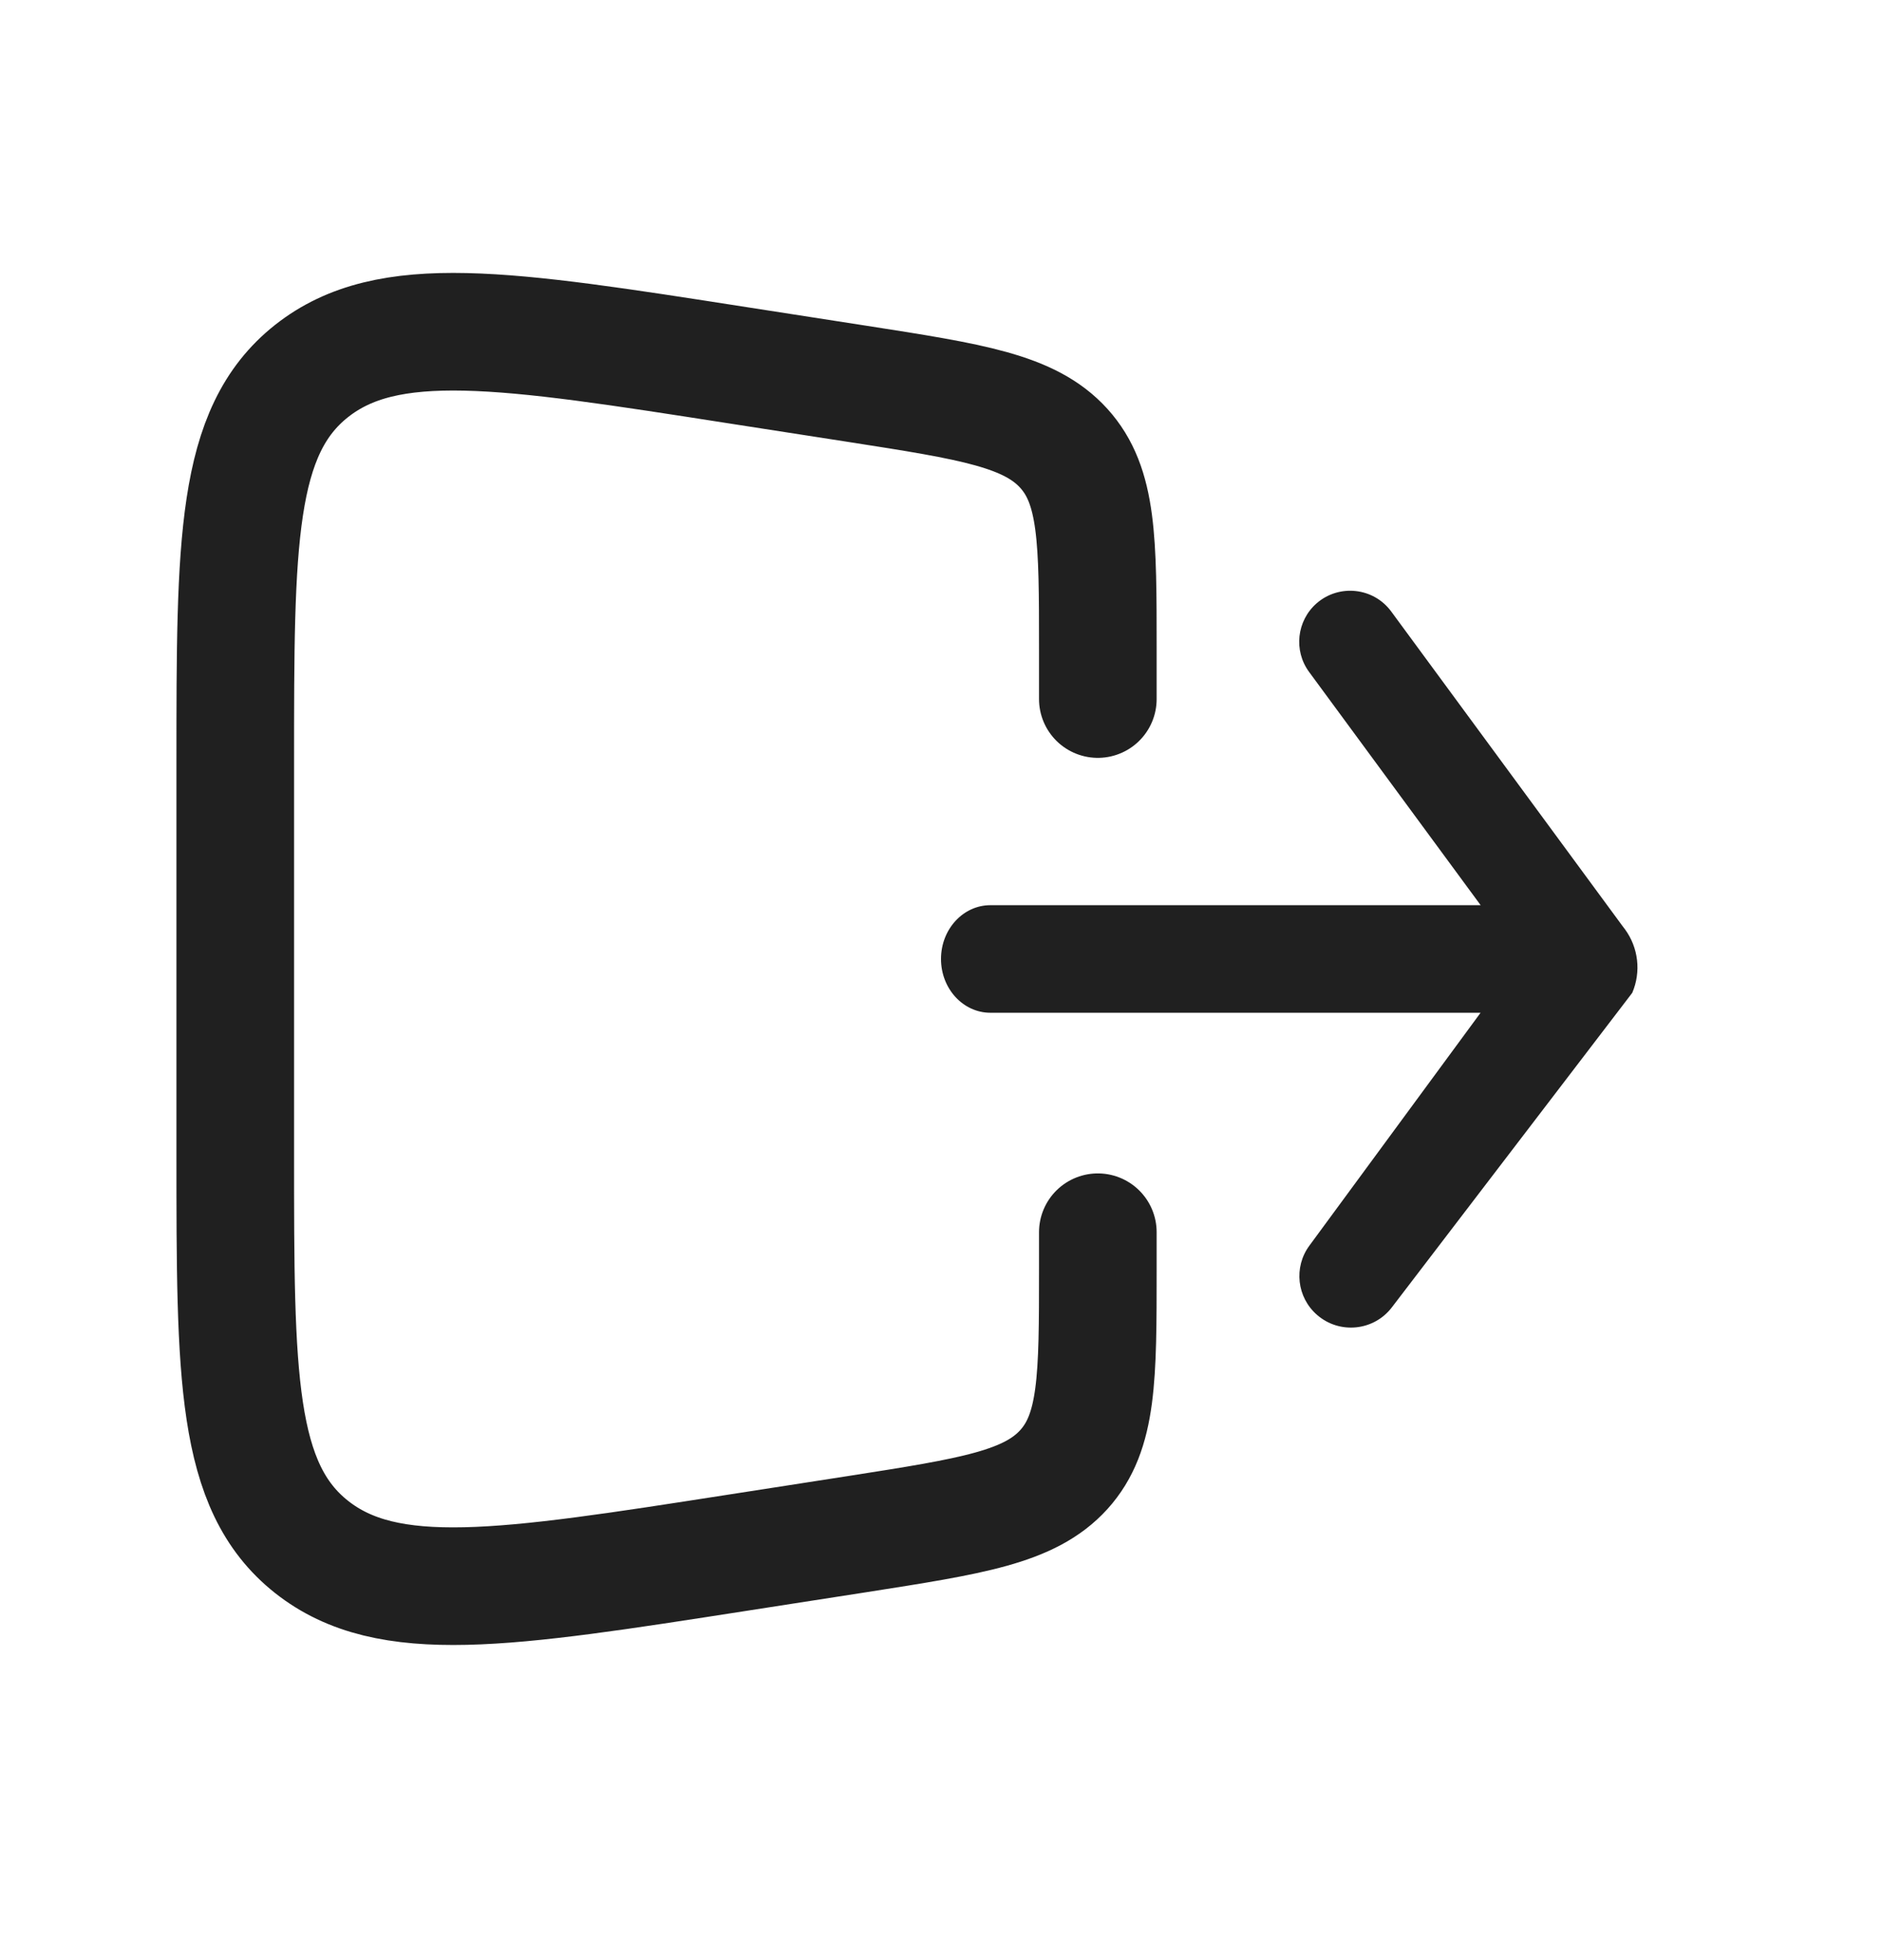 <svg width="24" height="25" viewBox="0 0 24 25" fill="none" xmlns="http://www.w3.org/2000/svg">
<path d="M20.729 12.603C20.457 12.414 20.435 12.02 20.685 11.803L20.722 11.852C20.894 12.087 20.93 12.395 20.815 12.663L20.729 12.603ZM12.63 12.917C12.282 12.917 12 12.61 12 12.231C12 11.852 12.282 11.545 12.63 11.545V12.917ZM16.791 7.694C17.078 7.445 17.517 7.493 17.742 7.8L20.685 11.803L20.815 12.663L20.649 12.699C20.55 12.72 20.449 12.726 20.348 12.717L20.15 12.7C19.864 12.674 19.603 12.527 19.434 12.296L16.694 8.57C16.494 8.298 16.536 7.917 16.791 7.694ZM20.815 12.663L17.749 16.675C17.519 16.976 17.082 17.02 16.796 16.771C16.538 16.547 16.495 16.162 16.698 15.887L19.094 12.627C19.427 12.175 20.067 12.085 20.511 12.428L20.815 12.663ZM20.193 12.231C20.193 12.61 19.886 12.917 19.507 12.917H12.63V11.545H19.507C19.886 11.545 20.193 11.852 20.193 12.231Z" fill="#202020"/>
<path d="M14 8.916V8.278C14 6.891 14 6.198 13.566 5.718C13.131 5.239 12.399 5.124 10.936 4.896L9.404 4.658C6.431 4.194 4.945 3.963 3.972 4.733C3 5.503 3 6.912 3 9.73V14.731C3 17.549 3 18.959 3.972 19.729C4.945 20.499 6.431 20.267 9.404 19.804L10.936 19.566C12.399 19.337 13.131 19.223 13.566 18.744C14 18.264 14 17.571 14 16.184V15.716" stroke="#202020" stroke-width="1.5" stroke-linecap="round"/>
</svg>
